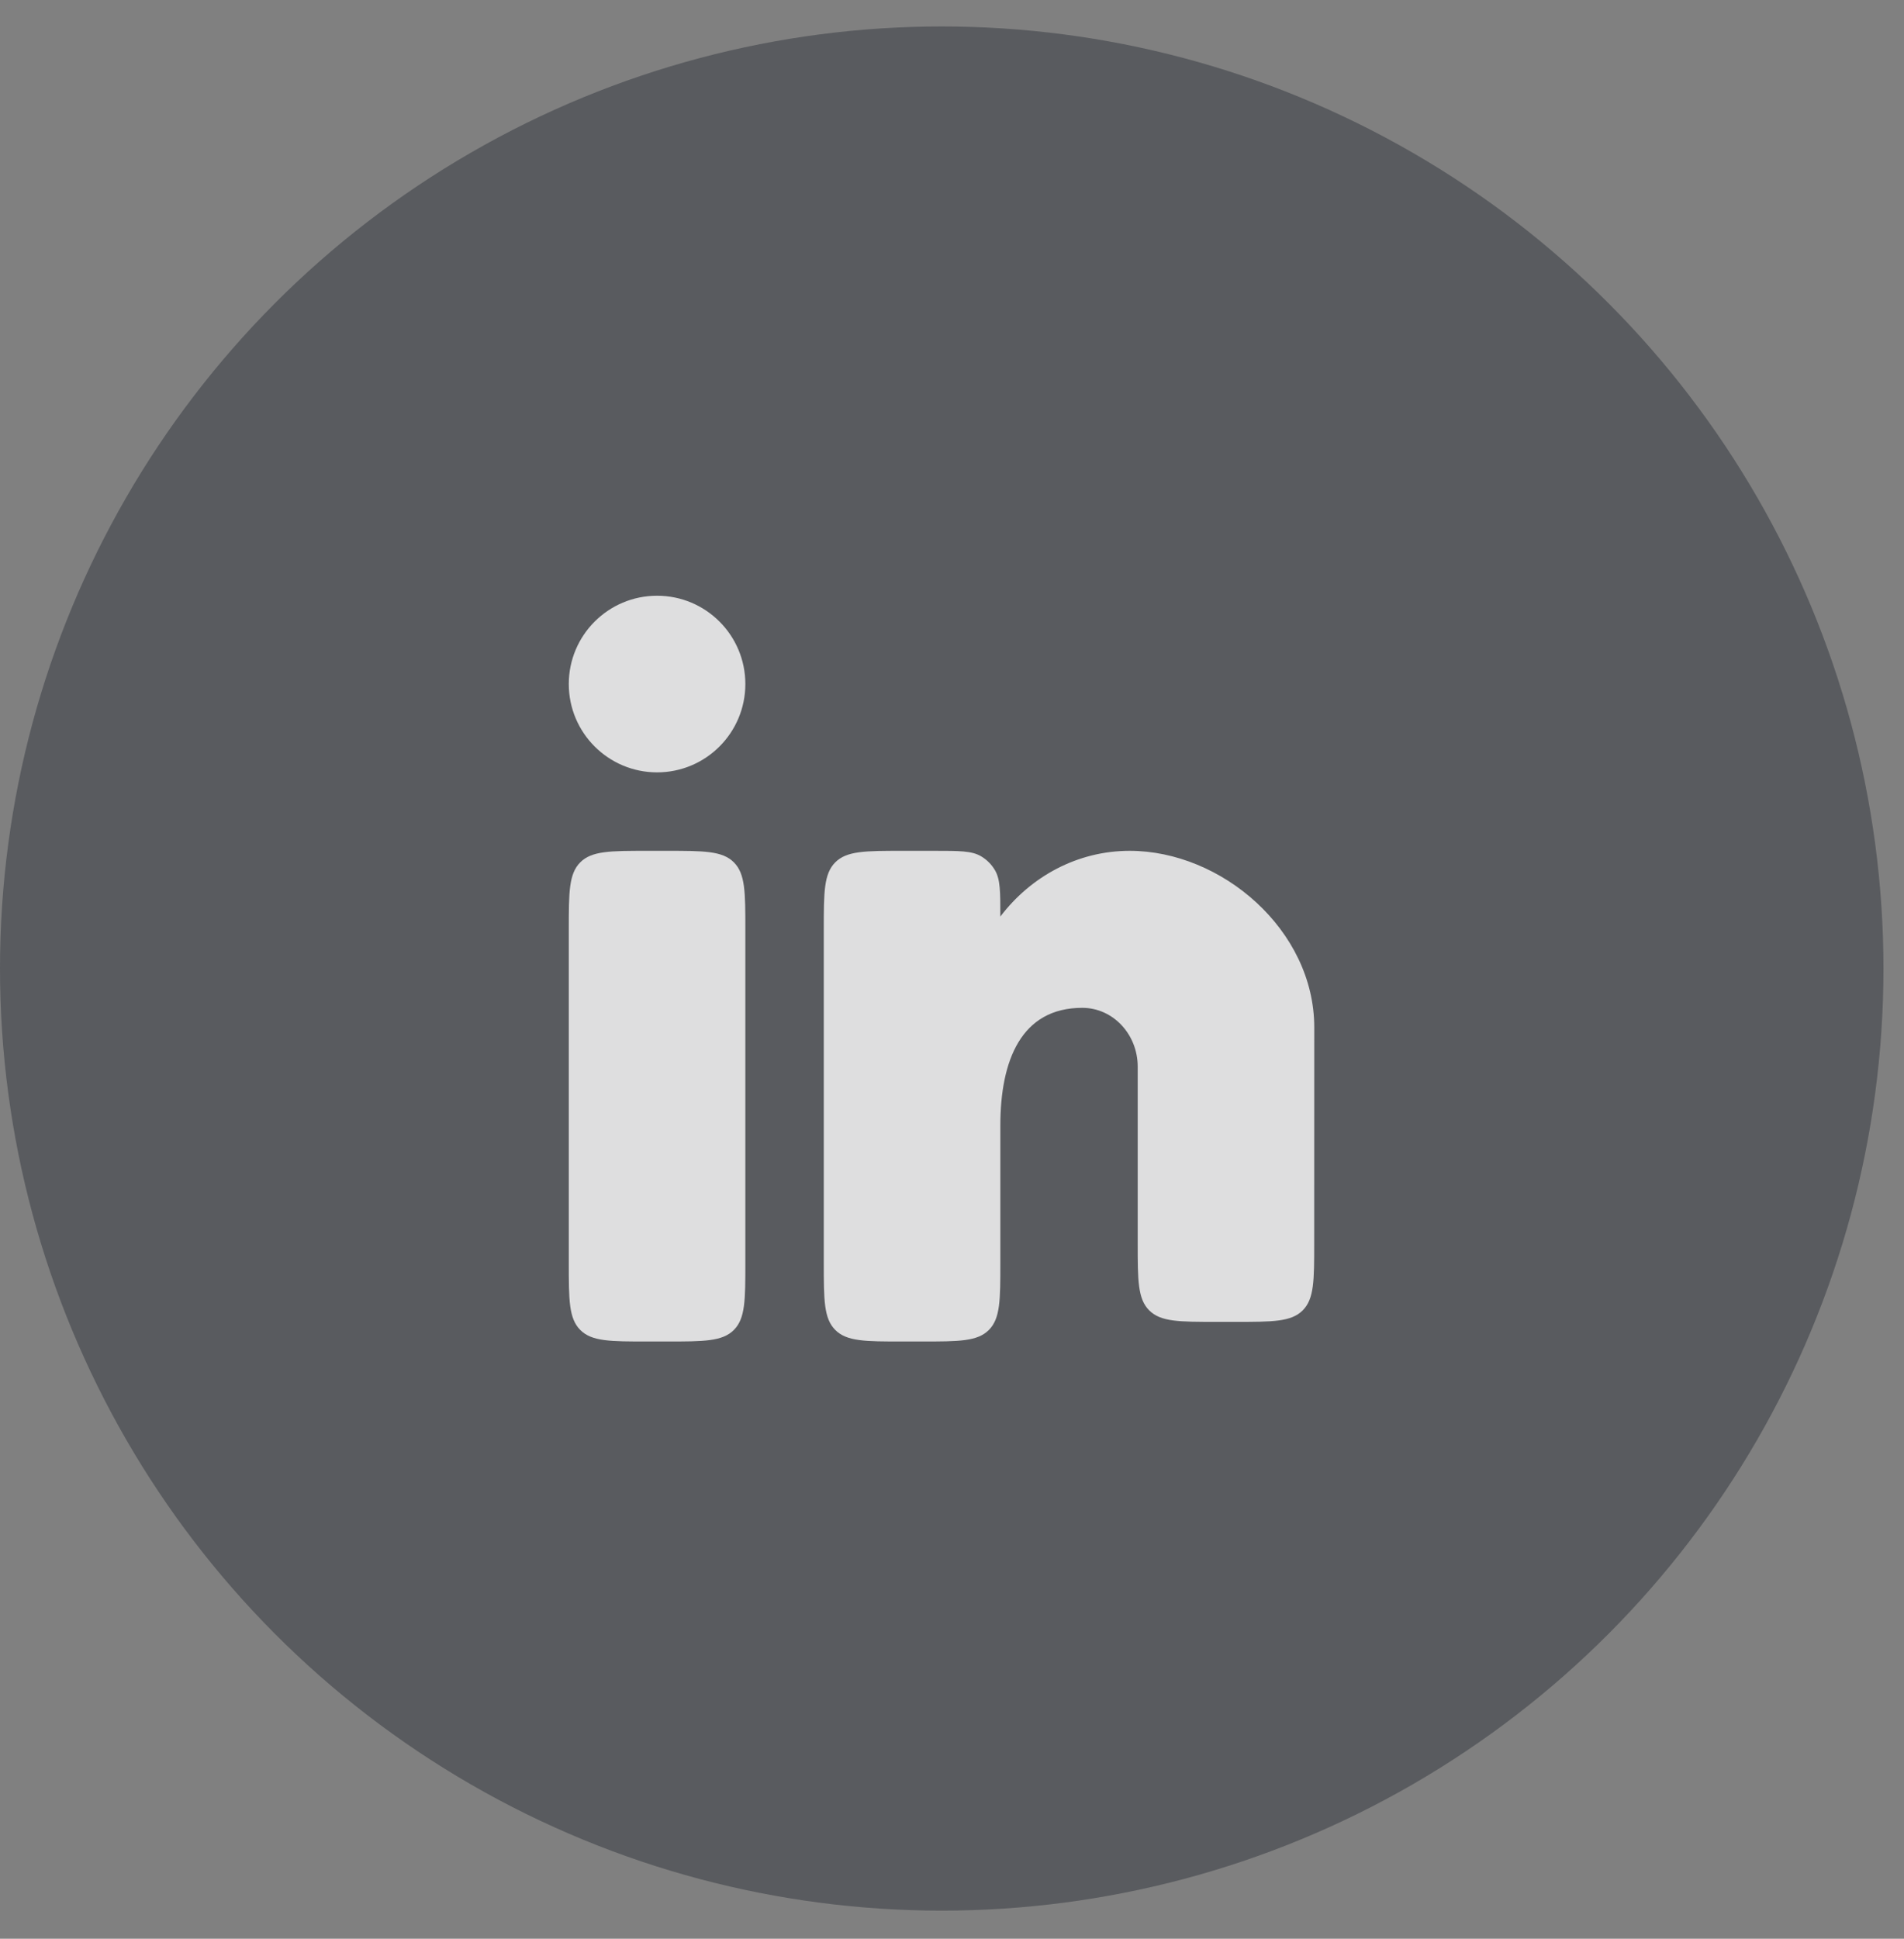<svg width="56" height="57" viewBox="0 0 56 57" fill="none" xmlns="http://www.w3.org/2000/svg">
<rect x="0" y="0" width="56" height="57" fill="#808080" stroke="none"/>
<circle opacity="0.4" cx="27.698" cy="28.476" r="27.698" fill="#1F232F"/>
<g opacity="0.8">
<path d="M19.614 25.015H19.037C17.949 25.015 17.405 25.015 17.067 25.353C16.729 25.691 16.729 26.235 16.729 27.323V37.132C16.729 38.22 16.729 38.764 17.067 39.102C17.405 39.441 17.949 39.441 19.037 39.441H19.614C20.702 39.441 21.246 39.441 21.584 39.102C21.922 38.764 21.922 38.22 21.922 37.132V27.323C21.922 26.235 21.922 25.691 21.584 25.353C21.246 25.015 20.702 25.015 19.614 25.015Z" fill="white"/>
<path d="M21.922 20.111C21.922 21.545 20.76 22.708 19.326 22.708C17.892 22.708 16.729 21.545 16.729 20.111C16.729 18.677 17.892 17.515 19.326 17.515C20.76 17.515 21.922 18.677 21.922 20.111Z" fill="white"/>
<path d="M27.49 25.015H26.537C25.449 25.015 24.905 25.015 24.567 25.353C24.229 25.691 24.229 26.235 24.229 27.323V37.132C24.229 38.22 24.229 38.764 24.567 39.102C24.905 39.441 25.449 39.441 26.537 39.441H27.114C28.202 39.441 28.746 39.441 29.084 39.102C29.422 38.764 29.422 38.22 29.422 37.132L29.422 33.093C29.422 31.181 30.032 29.631 31.832 29.631C32.732 29.631 33.462 30.406 33.462 31.362V36.555C33.462 37.644 33.462 38.188 33.8 38.526C34.138 38.864 34.682 38.864 35.77 38.864H36.345C37.433 38.864 37.977 38.864 38.315 38.526C38.653 38.188 38.653 37.644 38.653 36.556L38.655 30.208C38.655 27.34 35.927 25.015 33.227 25.015C31.69 25.015 30.319 25.768 29.422 26.947C29.422 26.219 29.422 25.856 29.264 25.586C29.164 25.415 29.022 25.273 28.851 25.173C28.581 25.015 28.218 25.015 27.49 25.015Z" fill="white"/>
</g>
</svg>
